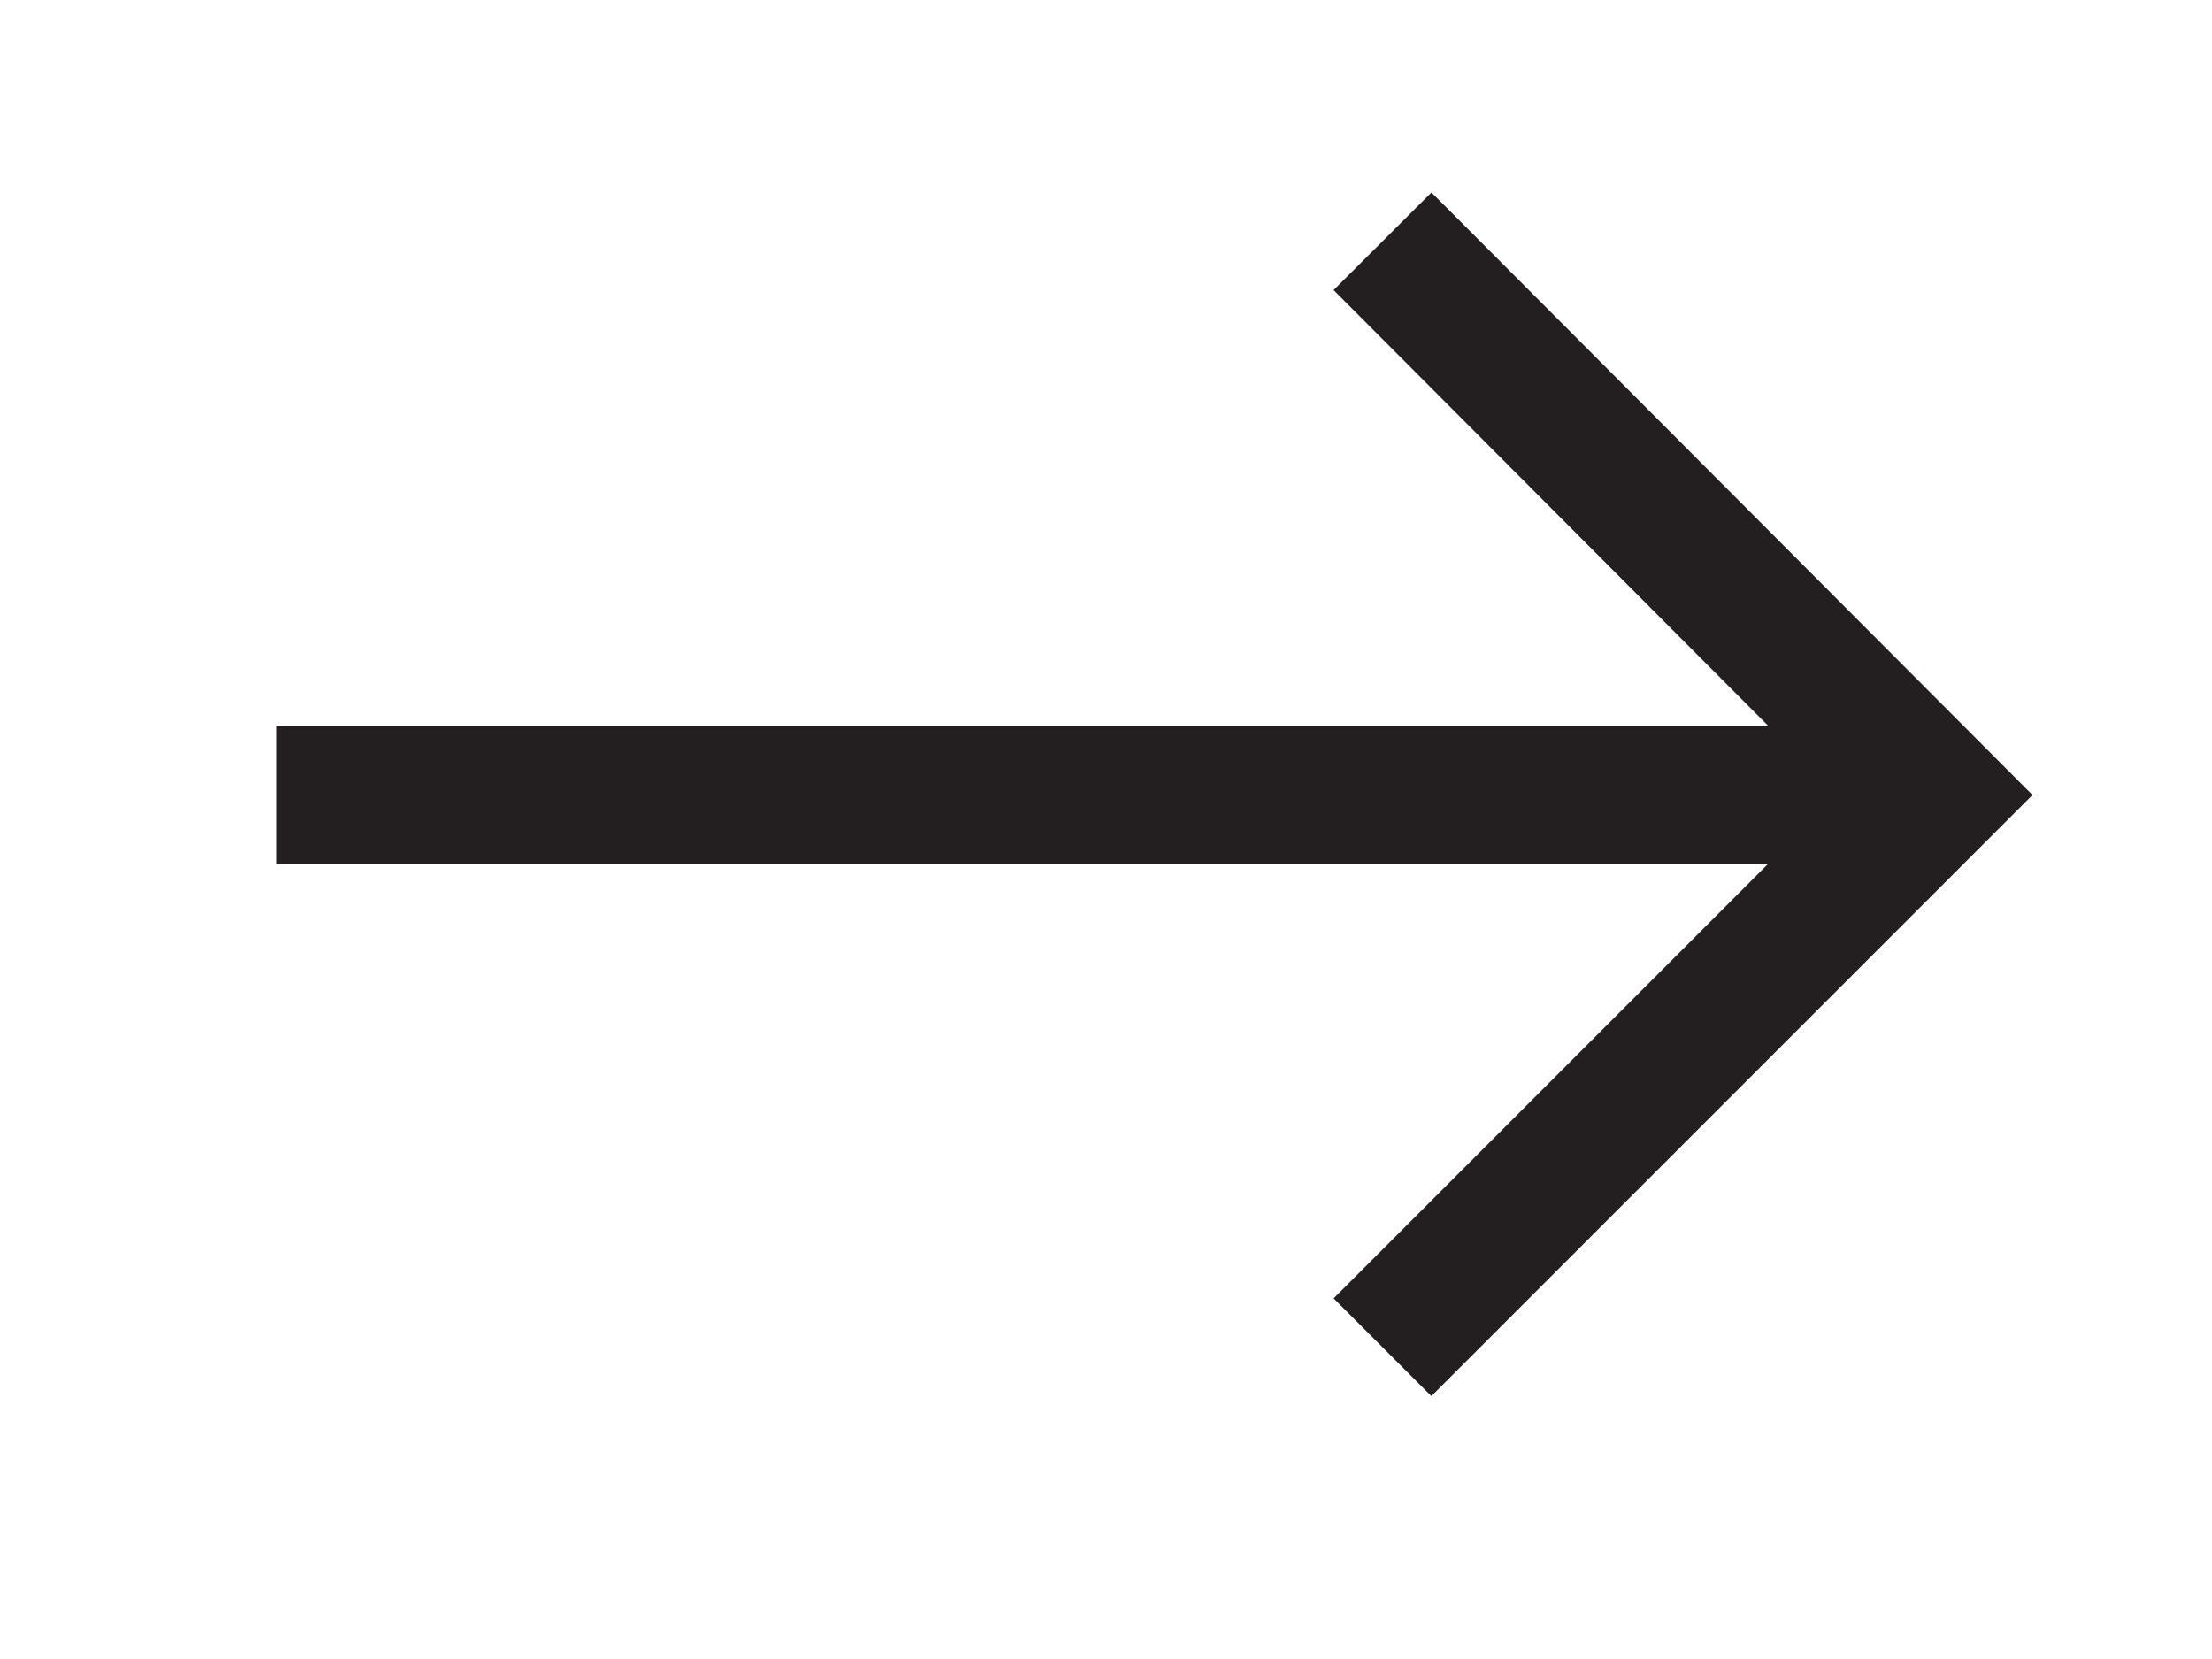 <svg width="16" height="12" viewBox="0 0 16 12" fill="none" xmlns="http://www.w3.org/2000/svg">
<path d="M10 1.745L13.995 5.75L10 9.745" stroke="#231F20" stroke-miterlimit="10"/>
<path d="M14 5.75H2" stroke="#231F20" stroke-miterlimit="10"/>
</svg>
